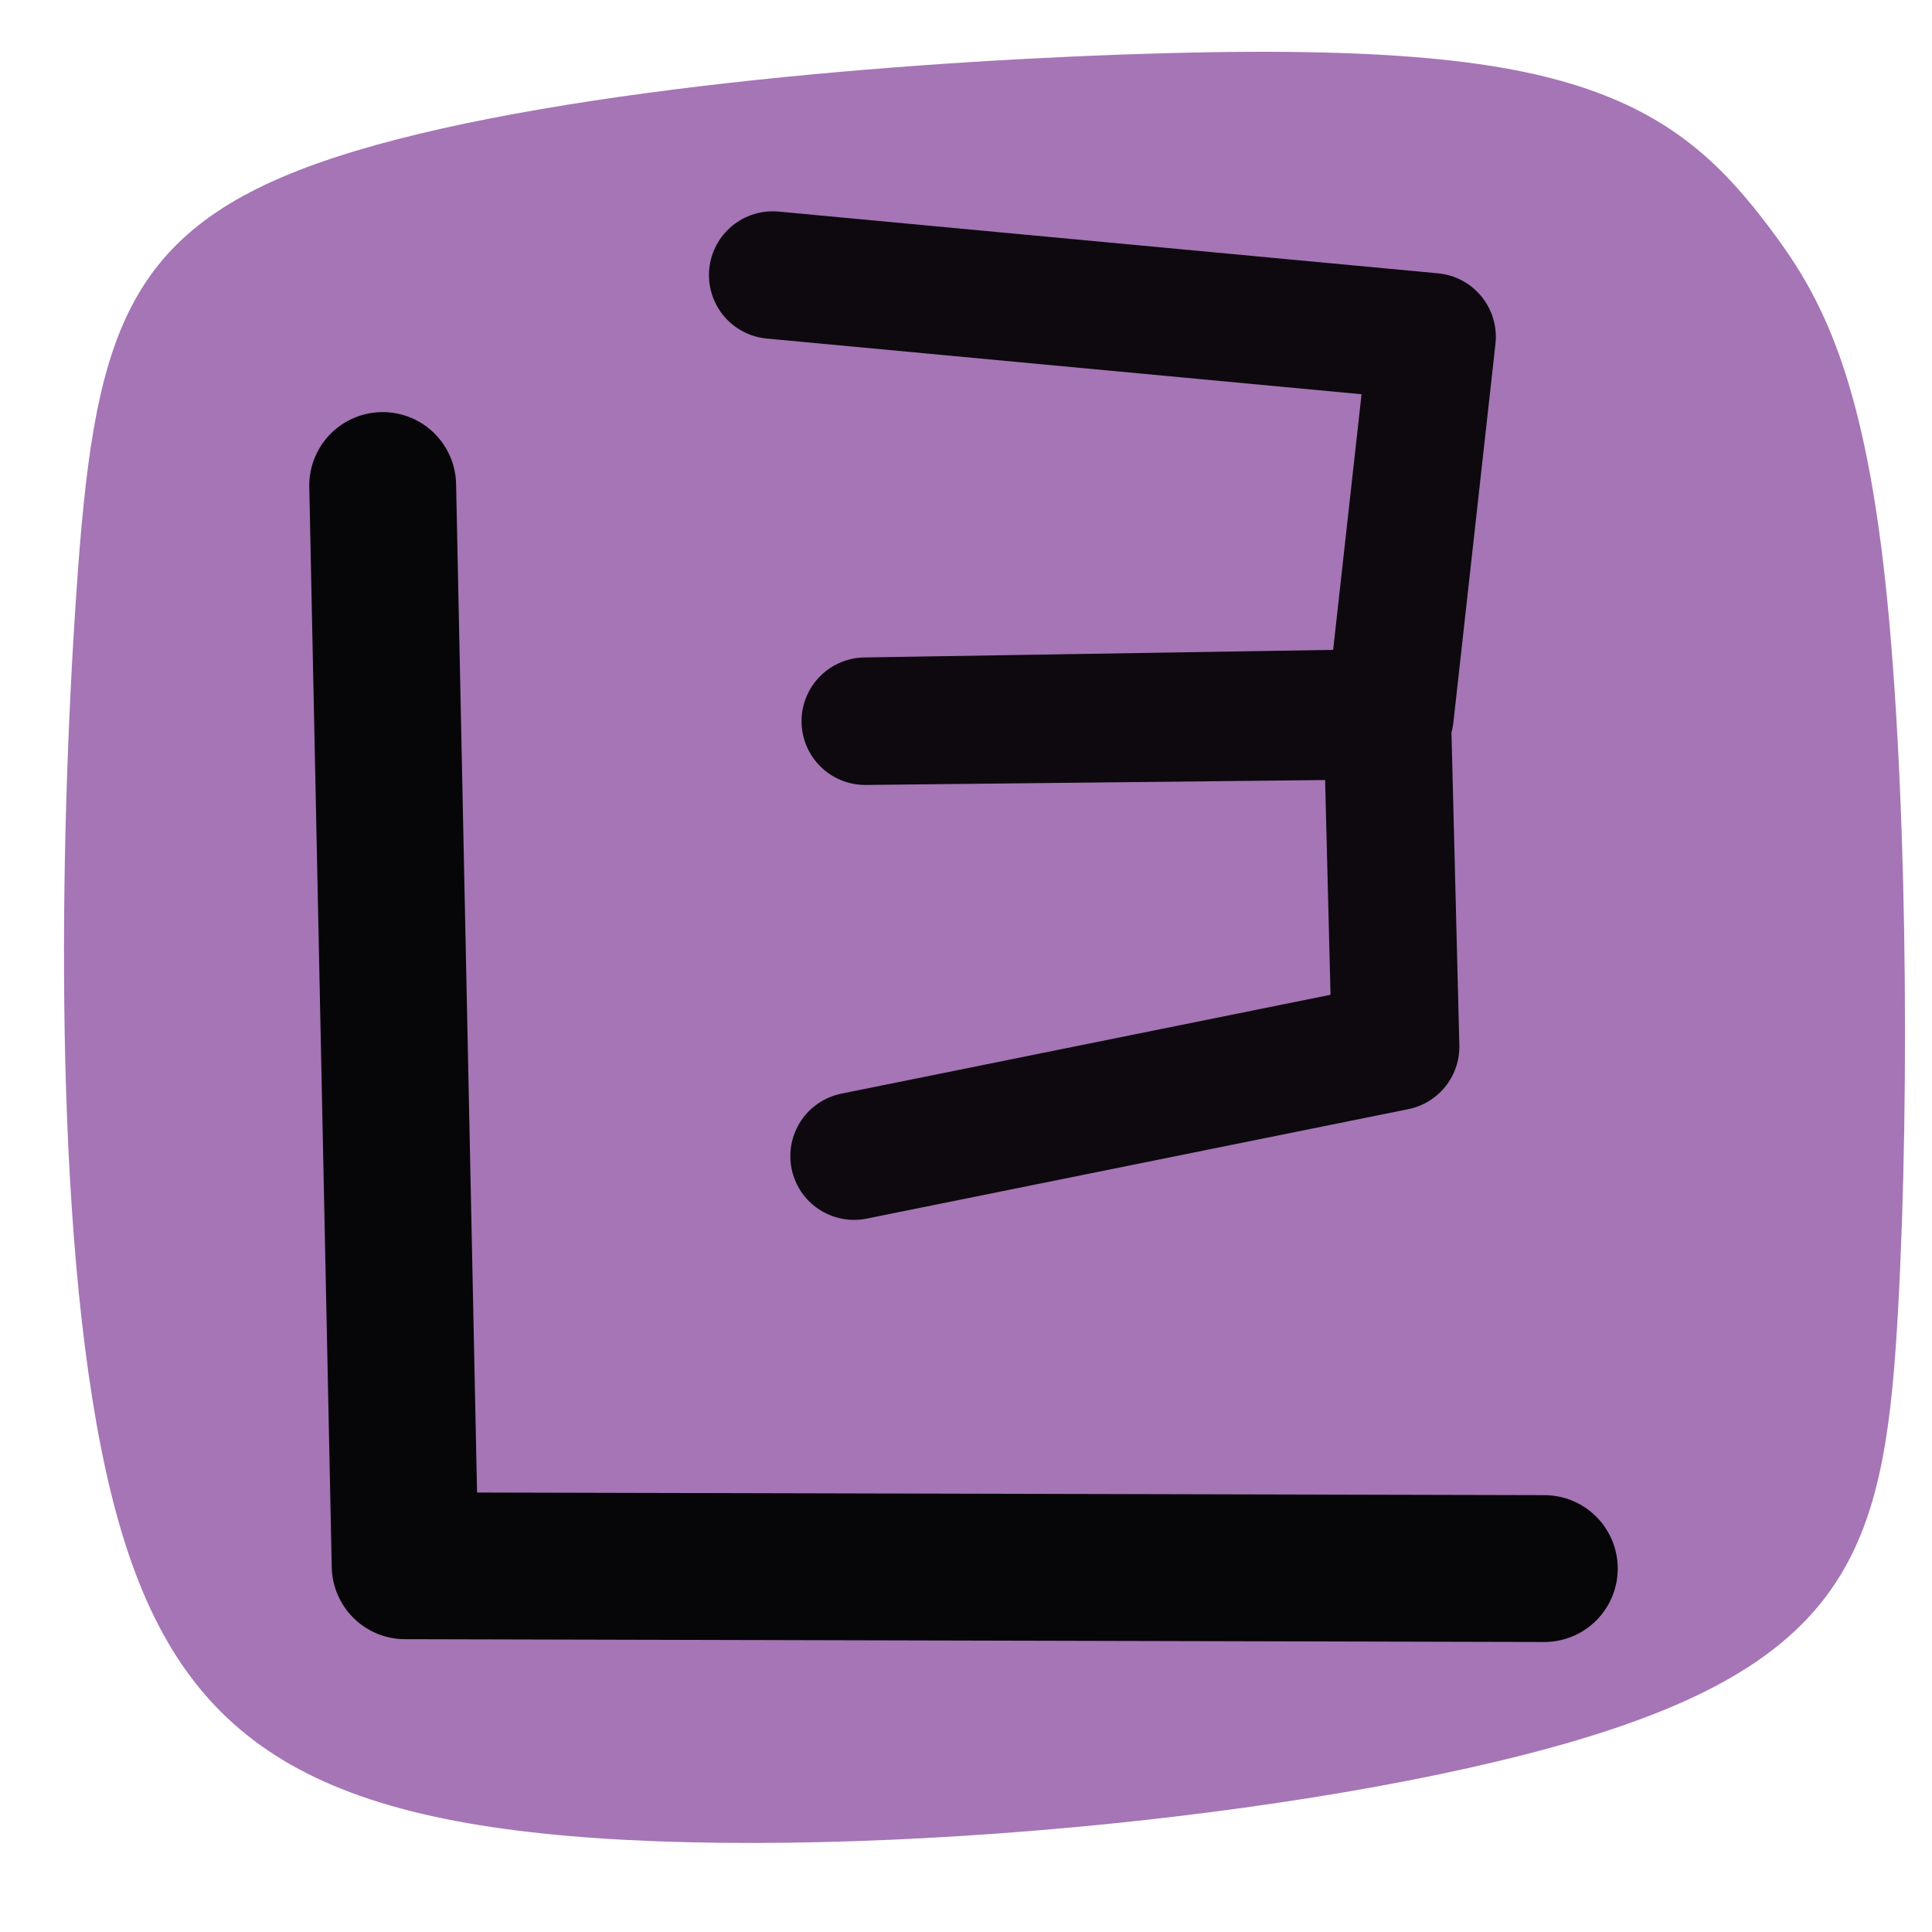 <svg viewBox="0 0 500 500" xmlns="http://www.w3.org/2000/svg" xmlns:bx="https://boxy-svg.com">
  <defs></defs>
  <path style="stroke: rgb(0, 0, 0); stroke-linecap: round; stroke-linejoin: round; stroke-width: 0px; fill: rgb(165, 117, 182);" d="M 290.624 14.106 C 226.753 16.387 132.468 24.295 81.828 42.392 C 31.188 60.488 24.193 88.773 19.783 153.099 C 15.373 217.426 13.548 317.793 27.386 380.599 C 41.225 443.405 70.727 468.649 147.675 475.188 C 224.624 481.727 349.019 469.562 414.866 448.272 C 480.714 426.981 488.013 396.567 491.207 339.236 C 494.4 281.904 493.488 197.657 487.405 145.952 C 481.322 94.248 470.069 75.086 458.208 59.271 C 446.346 43.455 433.876 30.985 410.913 23.077 C 387.95 15.17 354.494 11.824 290.624 14.106" bx:d="M 321.038 8.479 U 38.183 32.203 U 17.198 117.058 U 11.723 418.161 U 100.228 493.893 U 473.414 457.396 U 495.313 366.152 U 492.575 113.409 U 458.816 55.925 U 421.406 18.515 Z 1@1393c24e"></path>
  <path style="stroke-width: 38px; stroke-linecap: round; stroke-linejoin: round; fill-opacity: 0; fill: rgb(216, 216, 216); stroke: rgba(0, 0, 0, 0.96);" d="M 99.04 125.649 L 104.849 405.219 L 399.667 405.945"></path>
  <path style="fill: rgb(216, 216, 216); stroke-width: 33px; fill-opacity: 0; stroke-linejoin: round; stroke-linecap: round; stroke: rgba(0, 0, 0, 0.92);" d="M 199.976 71.188 L 370.622 87.163 L 359.73 185.194 L 223.939 186.646 L 359.004 184.468 L 361.182 270.88 L 221.035 299.201"></path>
</svg>
